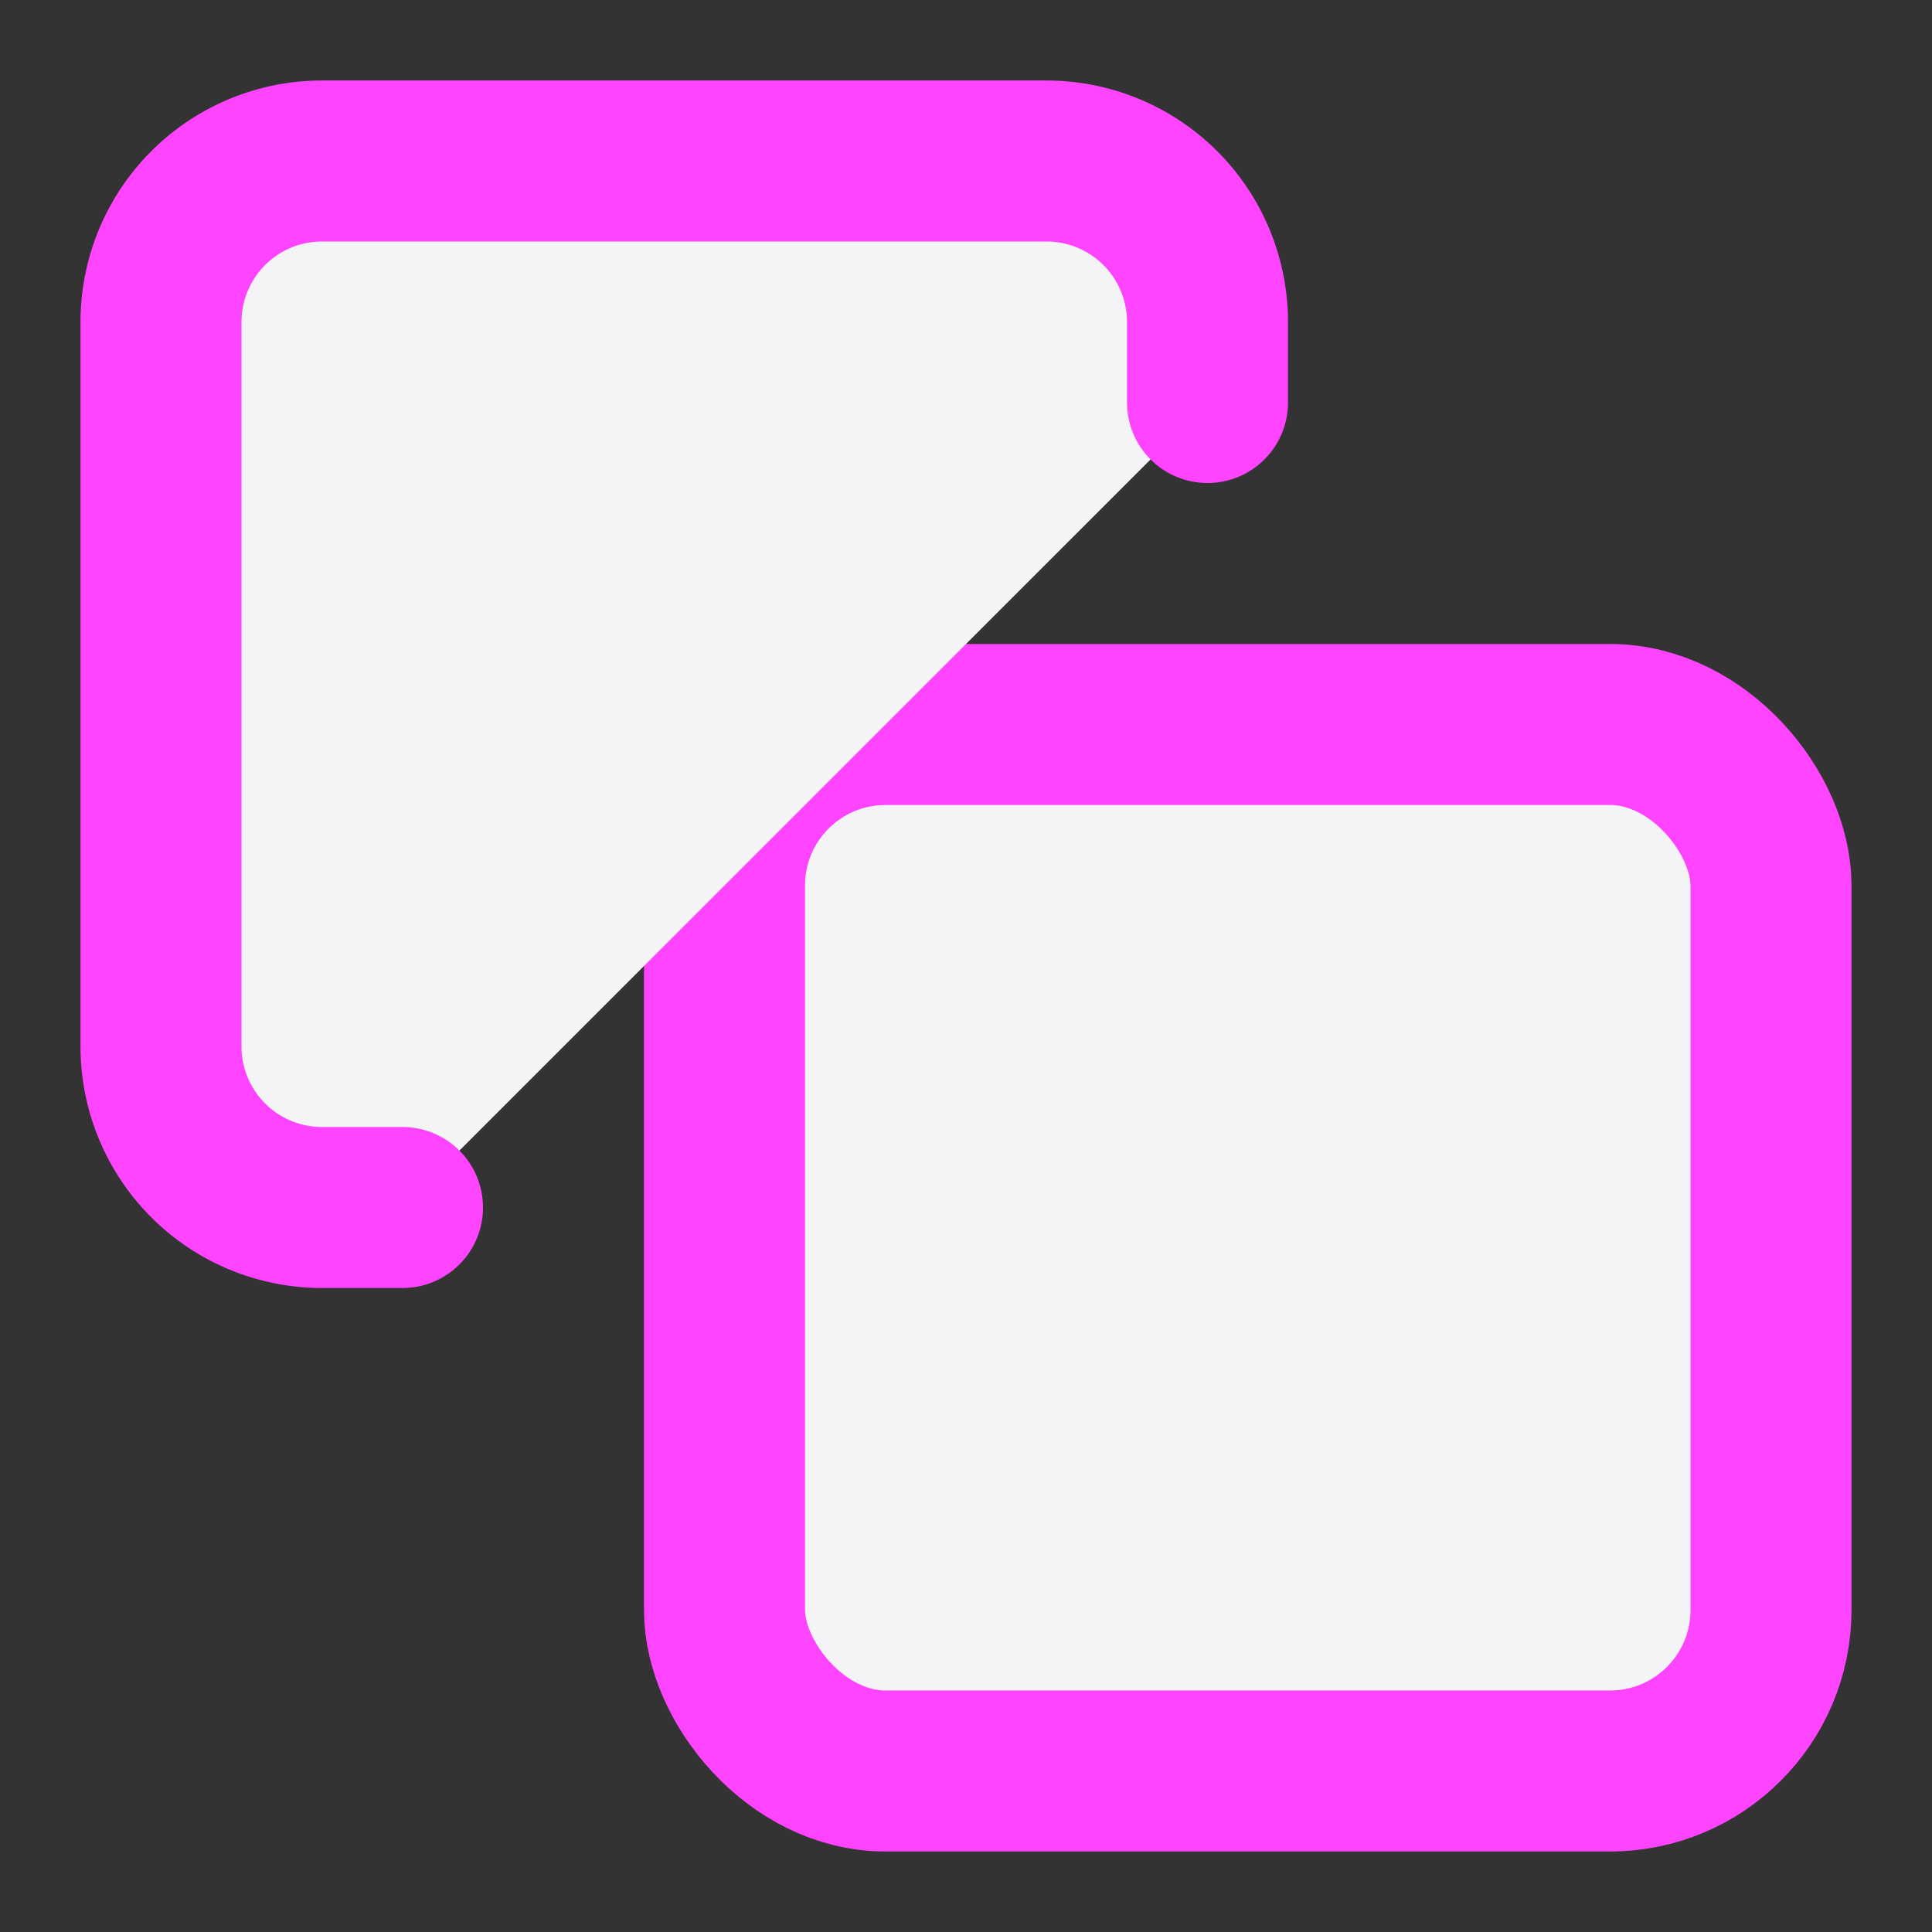 <svg fill="#f4f4f7" height="60" stroke="#f4f47" stroke-linecap="round" stroke-linejoin="round" stroke-width="2" viewBox="0 0 24 24" width="60" xmlns="http://www.w3.org/2000/svg"><rect x="0" y="0" width="24" height="24" fill="#333333" stroke="none"/><rect height="13" rx="2" width="13" x="9" y="9"/><path d="m5 15h-1a2 2 0 0 1 -2-2v-9a2 2 0 0 1 2-2h9a2 2 0 0 1 2 2v1"/></svg>